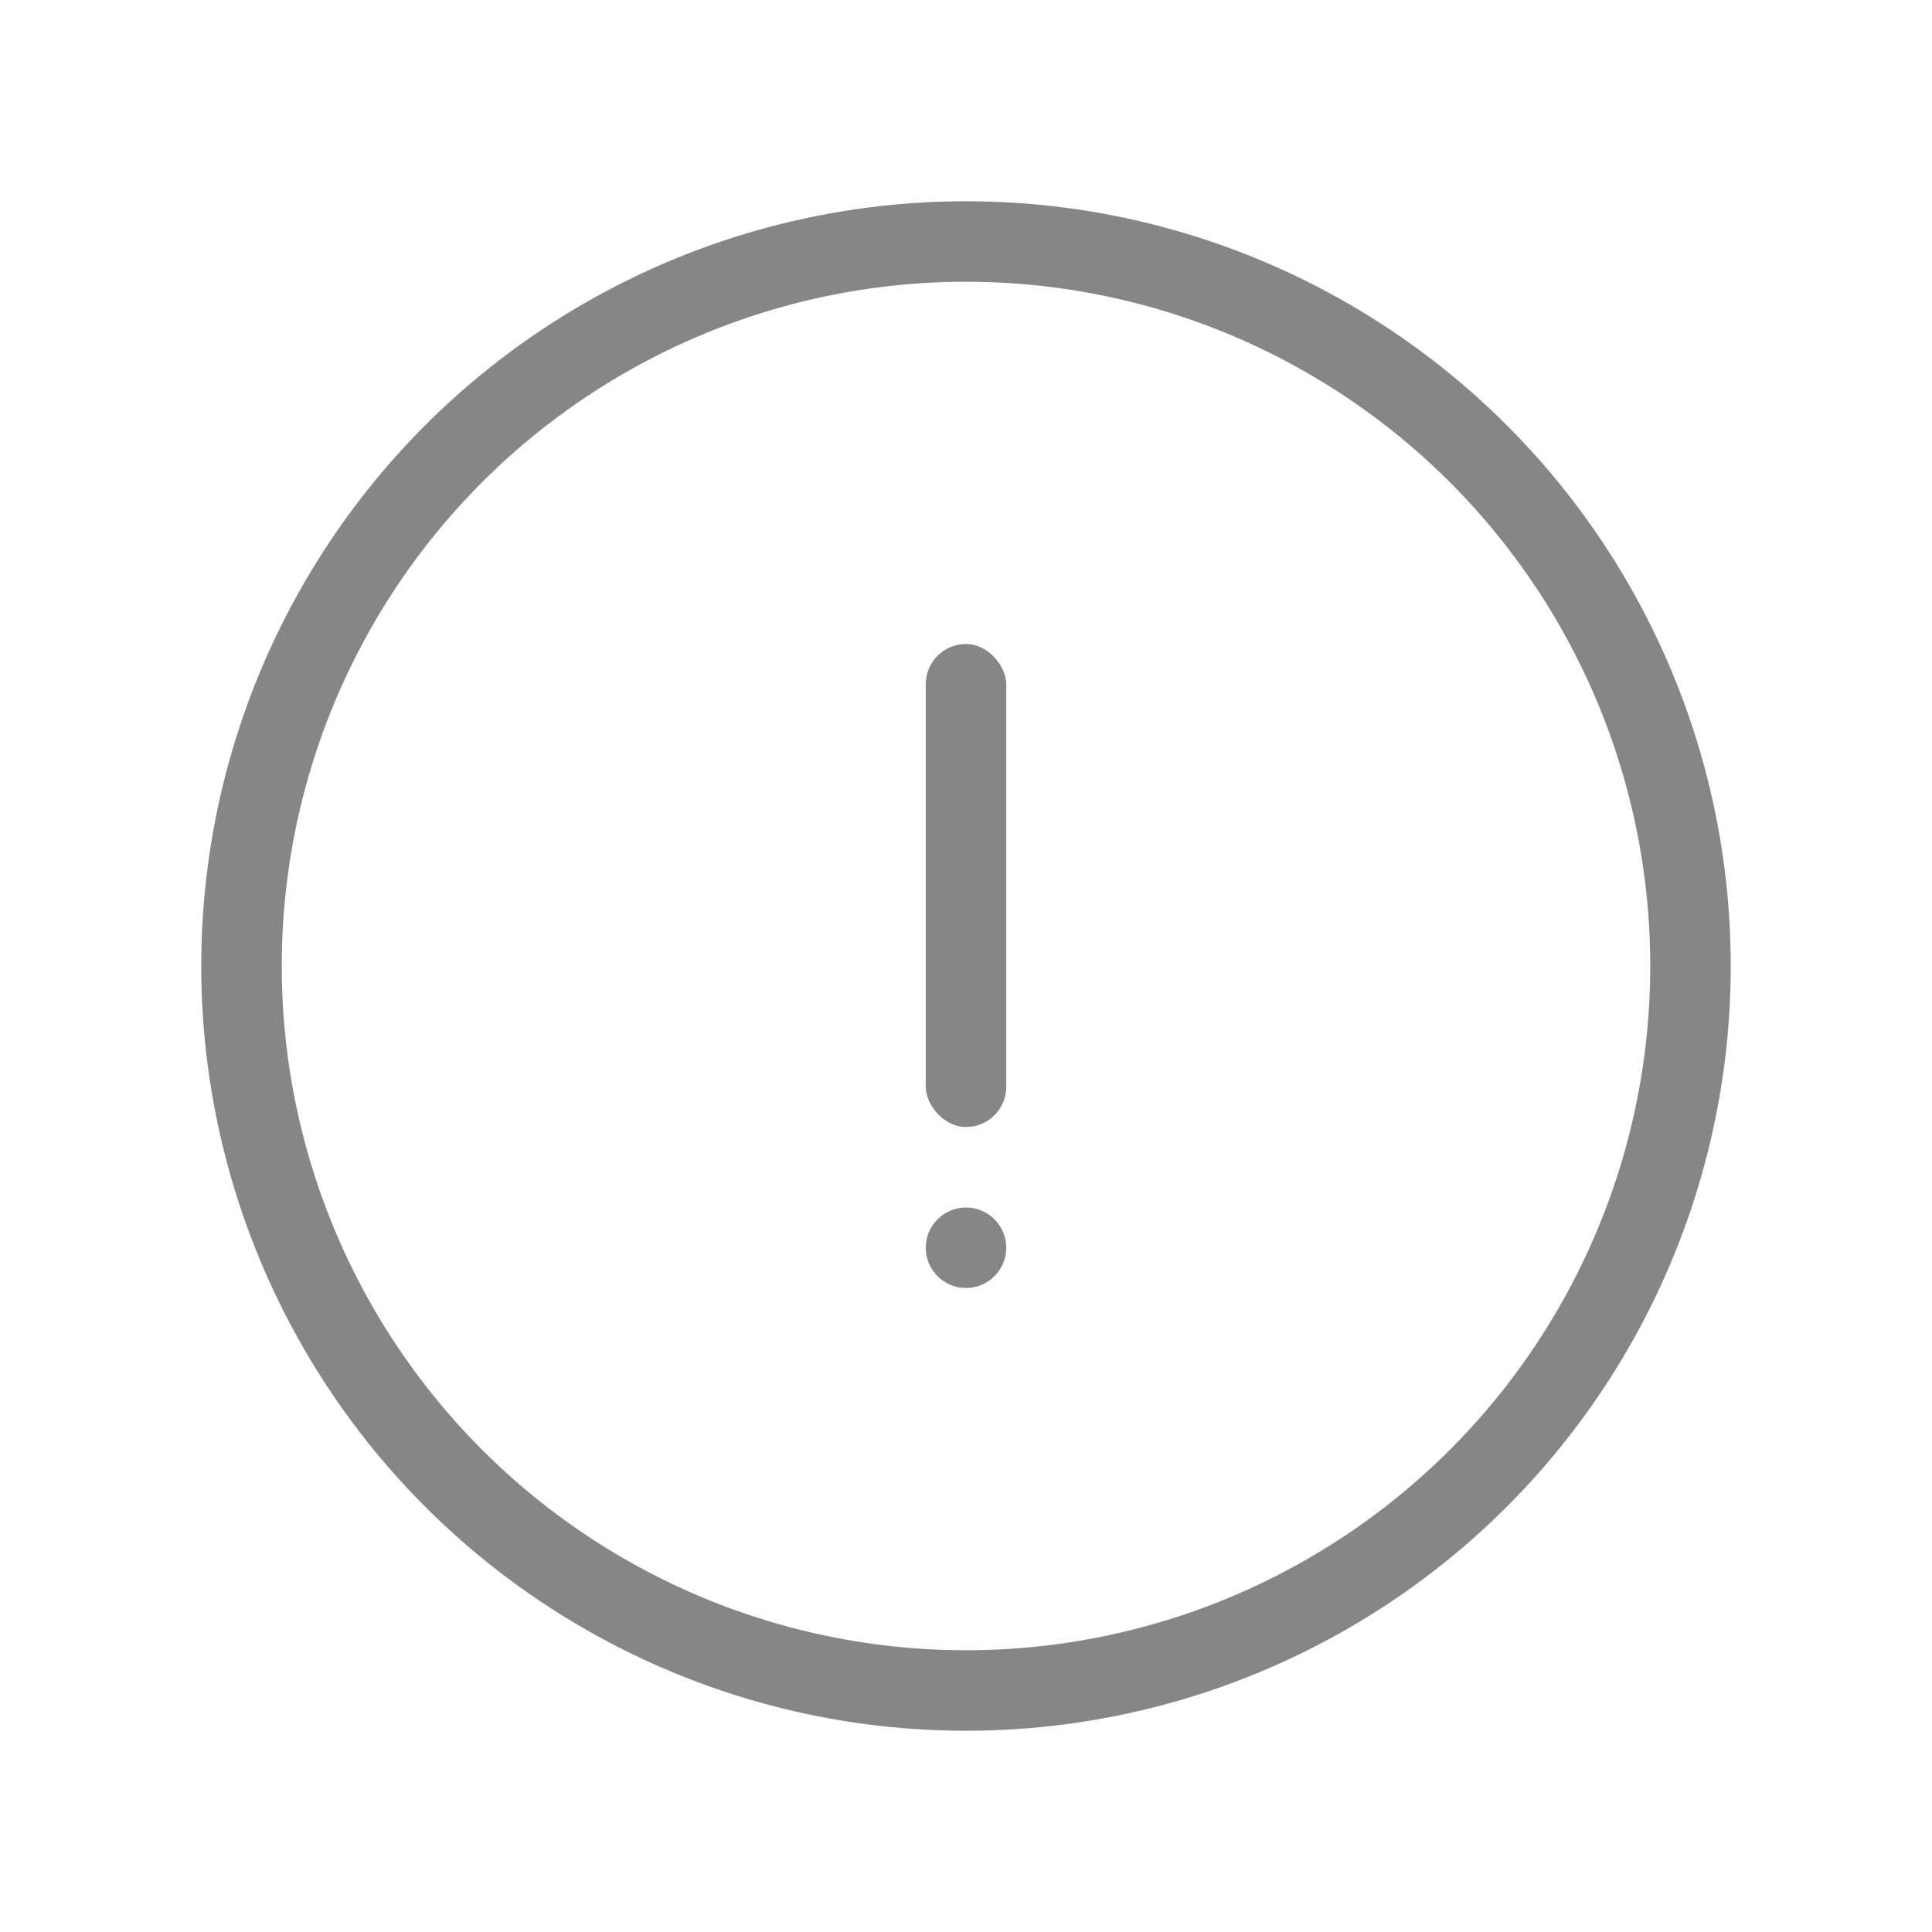 <svg xmlns="http://www.w3.org/2000/svg" width="48" height="48" viewBox="0 0 48 48">
  <g id="icon" transform="translate(-910 -423)">
    <rect id="area" width="48" height="48" transform="translate(910 423)" fill="none" opacity="0.1"/>
    <g id="주의icon" transform="translate(915 428)">
      <g id="타원_10" data-name="타원 10" fill="none" stroke="#868686" stroke-width="2">
        <circle cx="19" cy="19" r="19" stroke="none"/>
        <circle cx="19" cy="19" r="18" fill="none"/>
      </g>
      <rect id="사각형_4152" data-name="사각형 4152" width="2" height="12" rx="1" transform="translate(18 11)" fill="#868686"/>
      <circle id="타원_11" data-name="타원 11" cx="1" cy="1" r="1" transform="translate(18 25)" fill="#868686"/>
    </g>
  </g>
</svg>
